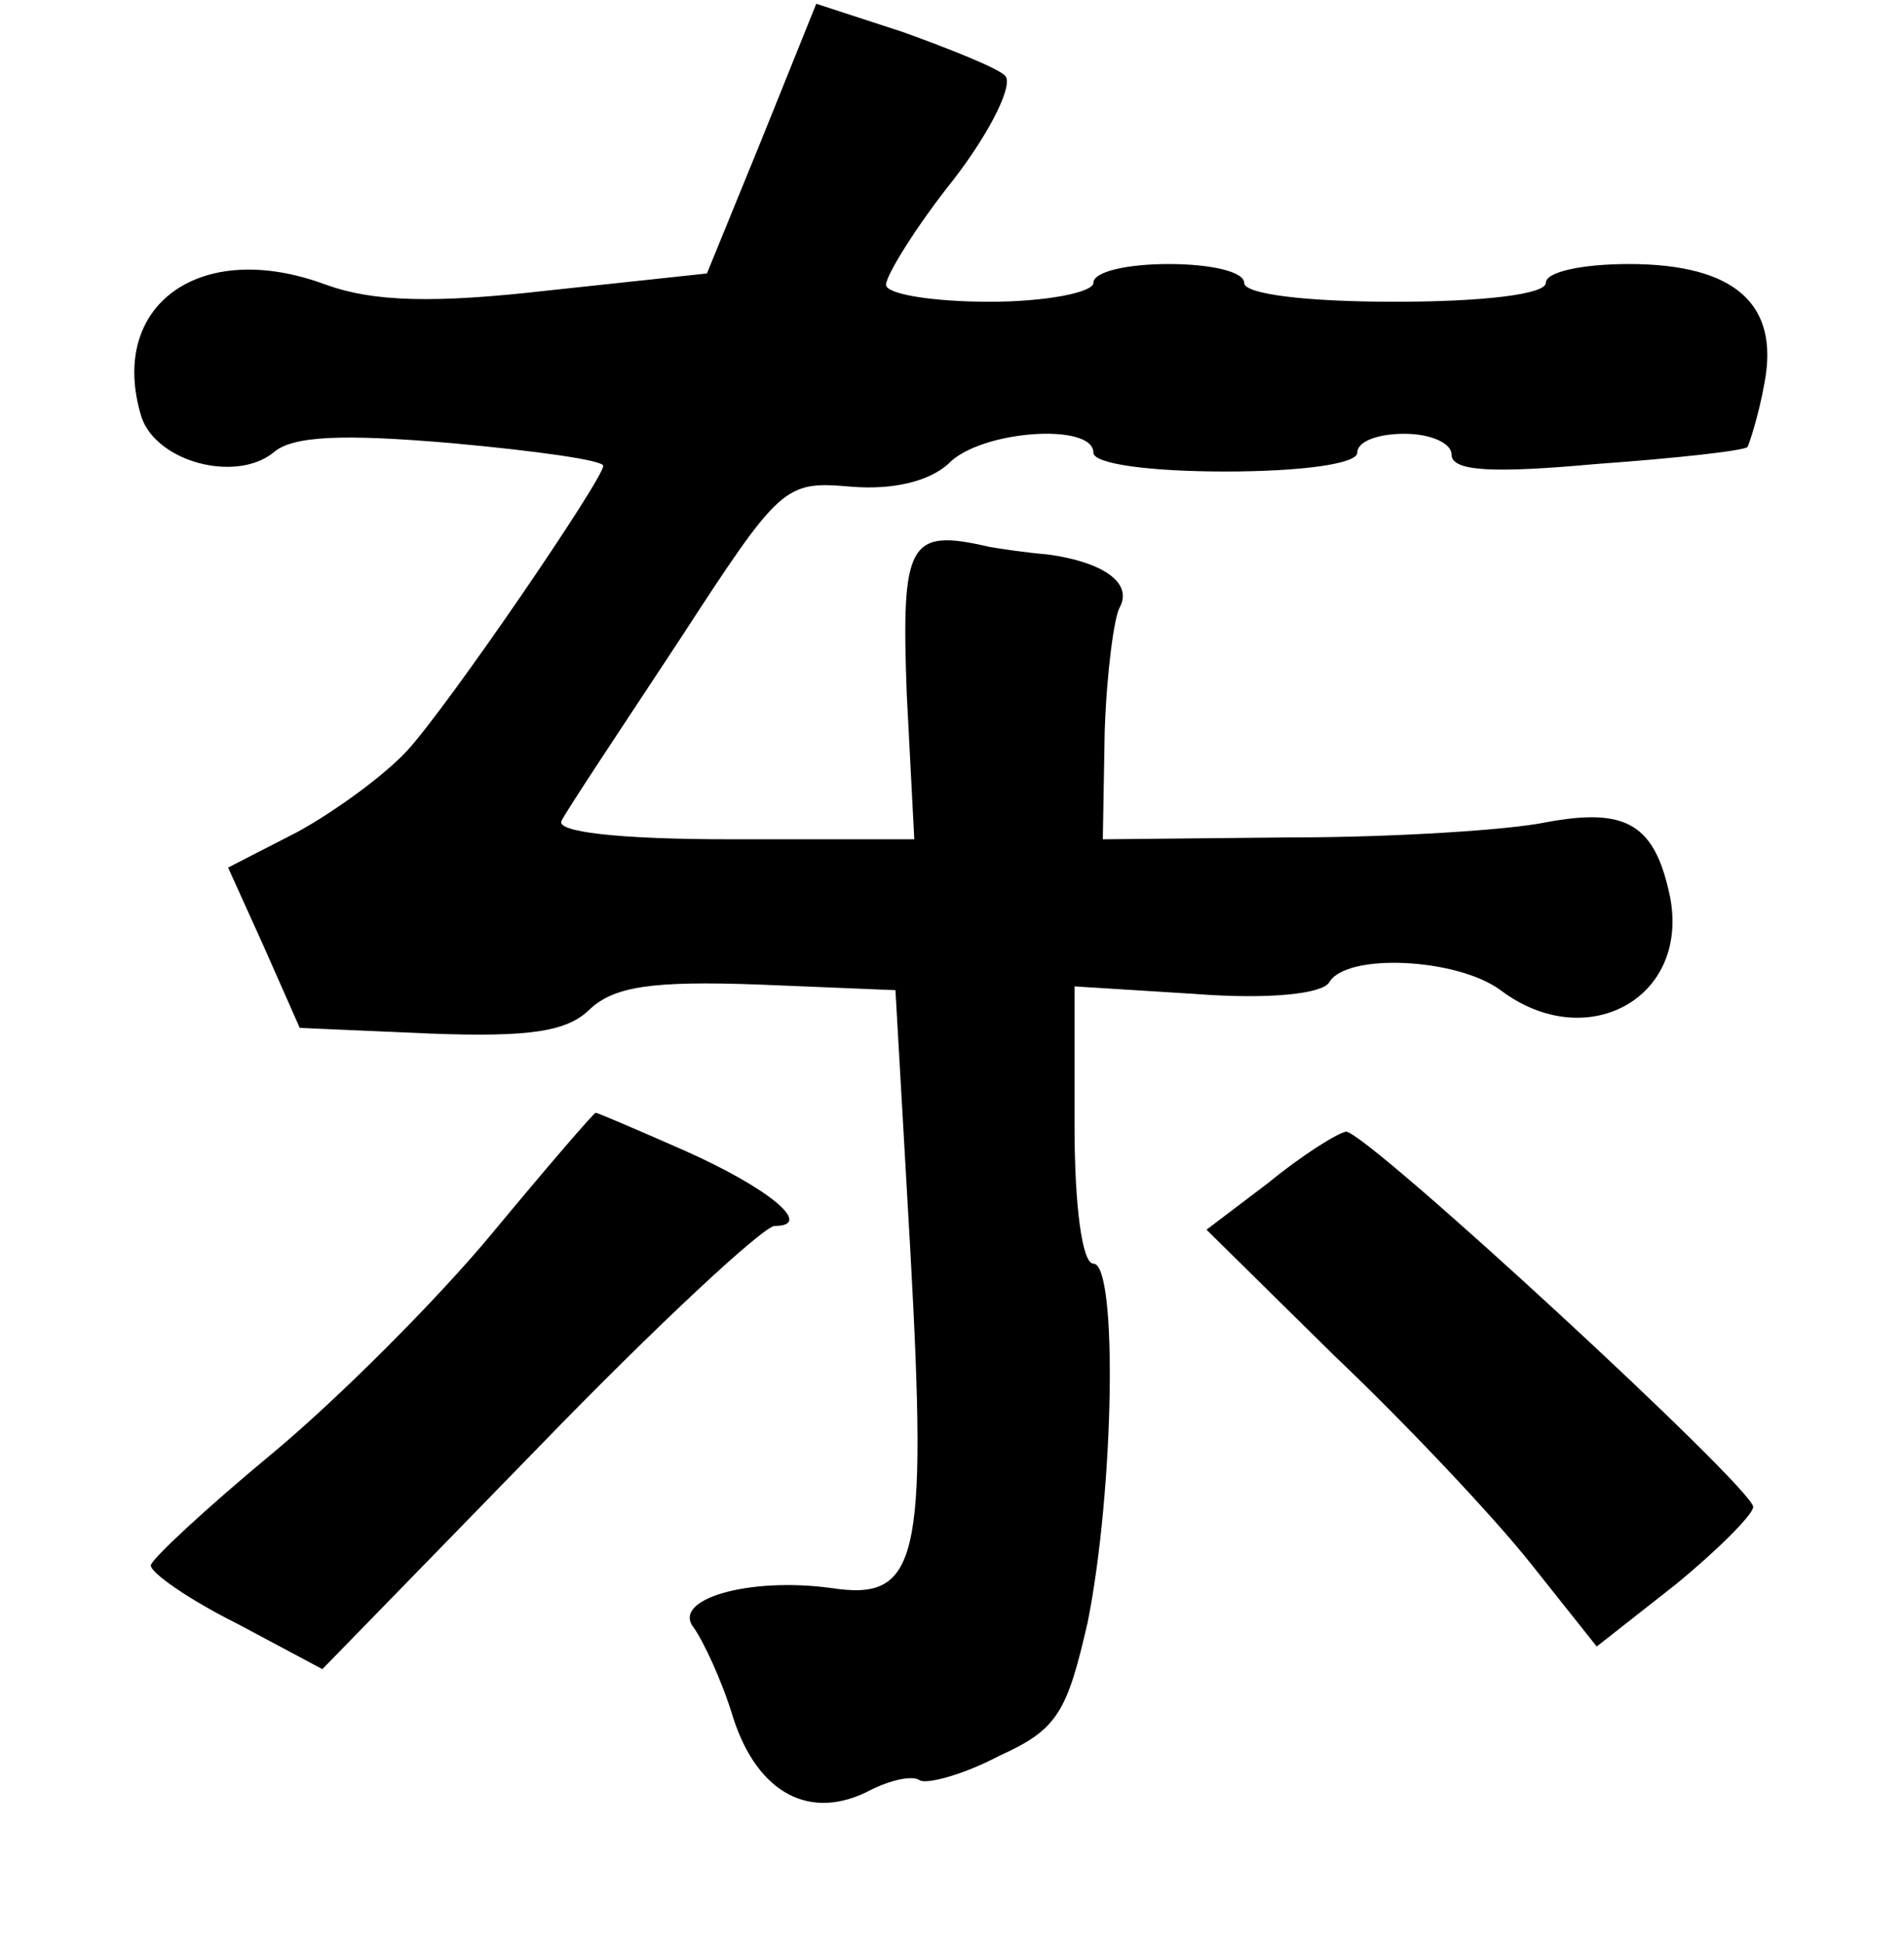 <?xml version="1.0" standalone="no"?>
<!DOCTYPE svg PUBLIC "-//W3C//DTD SVG 20010904//EN"
 "http://www.w3.org/TR/2001/REC-SVG-20010904/DTD/svg10.dtd">
<svg version="1.0" xmlns="http://www.w3.org/2000/svg"
 width="101pt" height="103pt" viewBox="0 0 101 103"
 preserveAspectRatio="xMidYMid meet">
<g transform="translate(0,103) scale(0.1,-0.1)"
fill="#000000" stroke="none">
<path d="M404 956 l-29 -71 -84 -9 c-61 -7 -93 -6 -118 3 -67 25 -116 -11 -98
-70 8 -24 50 -35 70 -19 10 9 37 10 95 5 44 -4 80 -9 80 -12 0 -7 -82 -127
-104 -151 -12 -13 -38 -32 -58 -43 l-37 -19 19 -42 19 -43 69 -3 c53 -2 73 1
85 13 13 12 33 15 89 13 l73 -3 8 -140 c9 -163 4 -184 -42 -177 -44 6 -85 -6
-73 -21 5 -7 15 -28 21 -48 13 -40 41 -55 73 -38 10 5 22 8 26 5 4 -2 23 3 42
13 31 14 36 23 47 71 14 70 16 190 3 190 -6 0 -10 31 -10 73 l0 74 64 -4 c39
-3 67 0 71 6 9 16 68 13 91 -4 45 -34 100 -5 90 49 -8 39 -23 48 -66 40 -19
-4 -80 -8 -135 -8 l-100 -1 1 57 c1 31 5 61 8 66 7 13 -9 24 -38 28 -12 1 -25
3 -31 4 -43 10 -47 3 -44 -78 l4 -77 -97 0 c-61 0 -94 4 -90 10 3 6 31 48 62
95 54 83 56 85 91 82 23 -2 42 3 52 12 17 18 77 22 77 6 0 -6 30 -10 70 -10
40 0 70 4 70 10 0 6 11 10 25 10 14 0 25 -5 25 -11 0 -9 22 -10 77 -5 42 3 78
7 80 9 1 2 6 17 9 34 8 42 -16 63 -72 63 -24 0 -44 -4 -44 -10 0 -6 -33 -10
-80 -10 -47 0 -80 4 -80 10 0 6 -18 10 -40 10 -22 0 -40 -4 -40 -10 0 -5 -25
-10 -55 -10 -30 0 -55 4 -55 9 0 5 16 31 36 56 20 26 32 51 27 55 -4 4 -29 14
-54 23 l-46 15 -29 -72z"/>
<path d="M261 376 c-29 -35 -82 -88 -117 -117 -35 -29 -64 -56 -64 -59 0 -4
20 -18 46 -31 l45 -24 115 118 c62 64 119 117 125 117 21 0 -3 20 -48 40 -25
11 -46 20 -47 20 -1 0 -26 -29 -55 -64z"/>
<path d="M673 403 l-33 -25 68 -67 c38 -36 85 -86 104 -110 l35 -44 42 33 c22
18 41 37 41 41 0 10 -205 199 -216 199 -5 -1 -24 -13 -41 -27z"/>
</g>
</svg>
